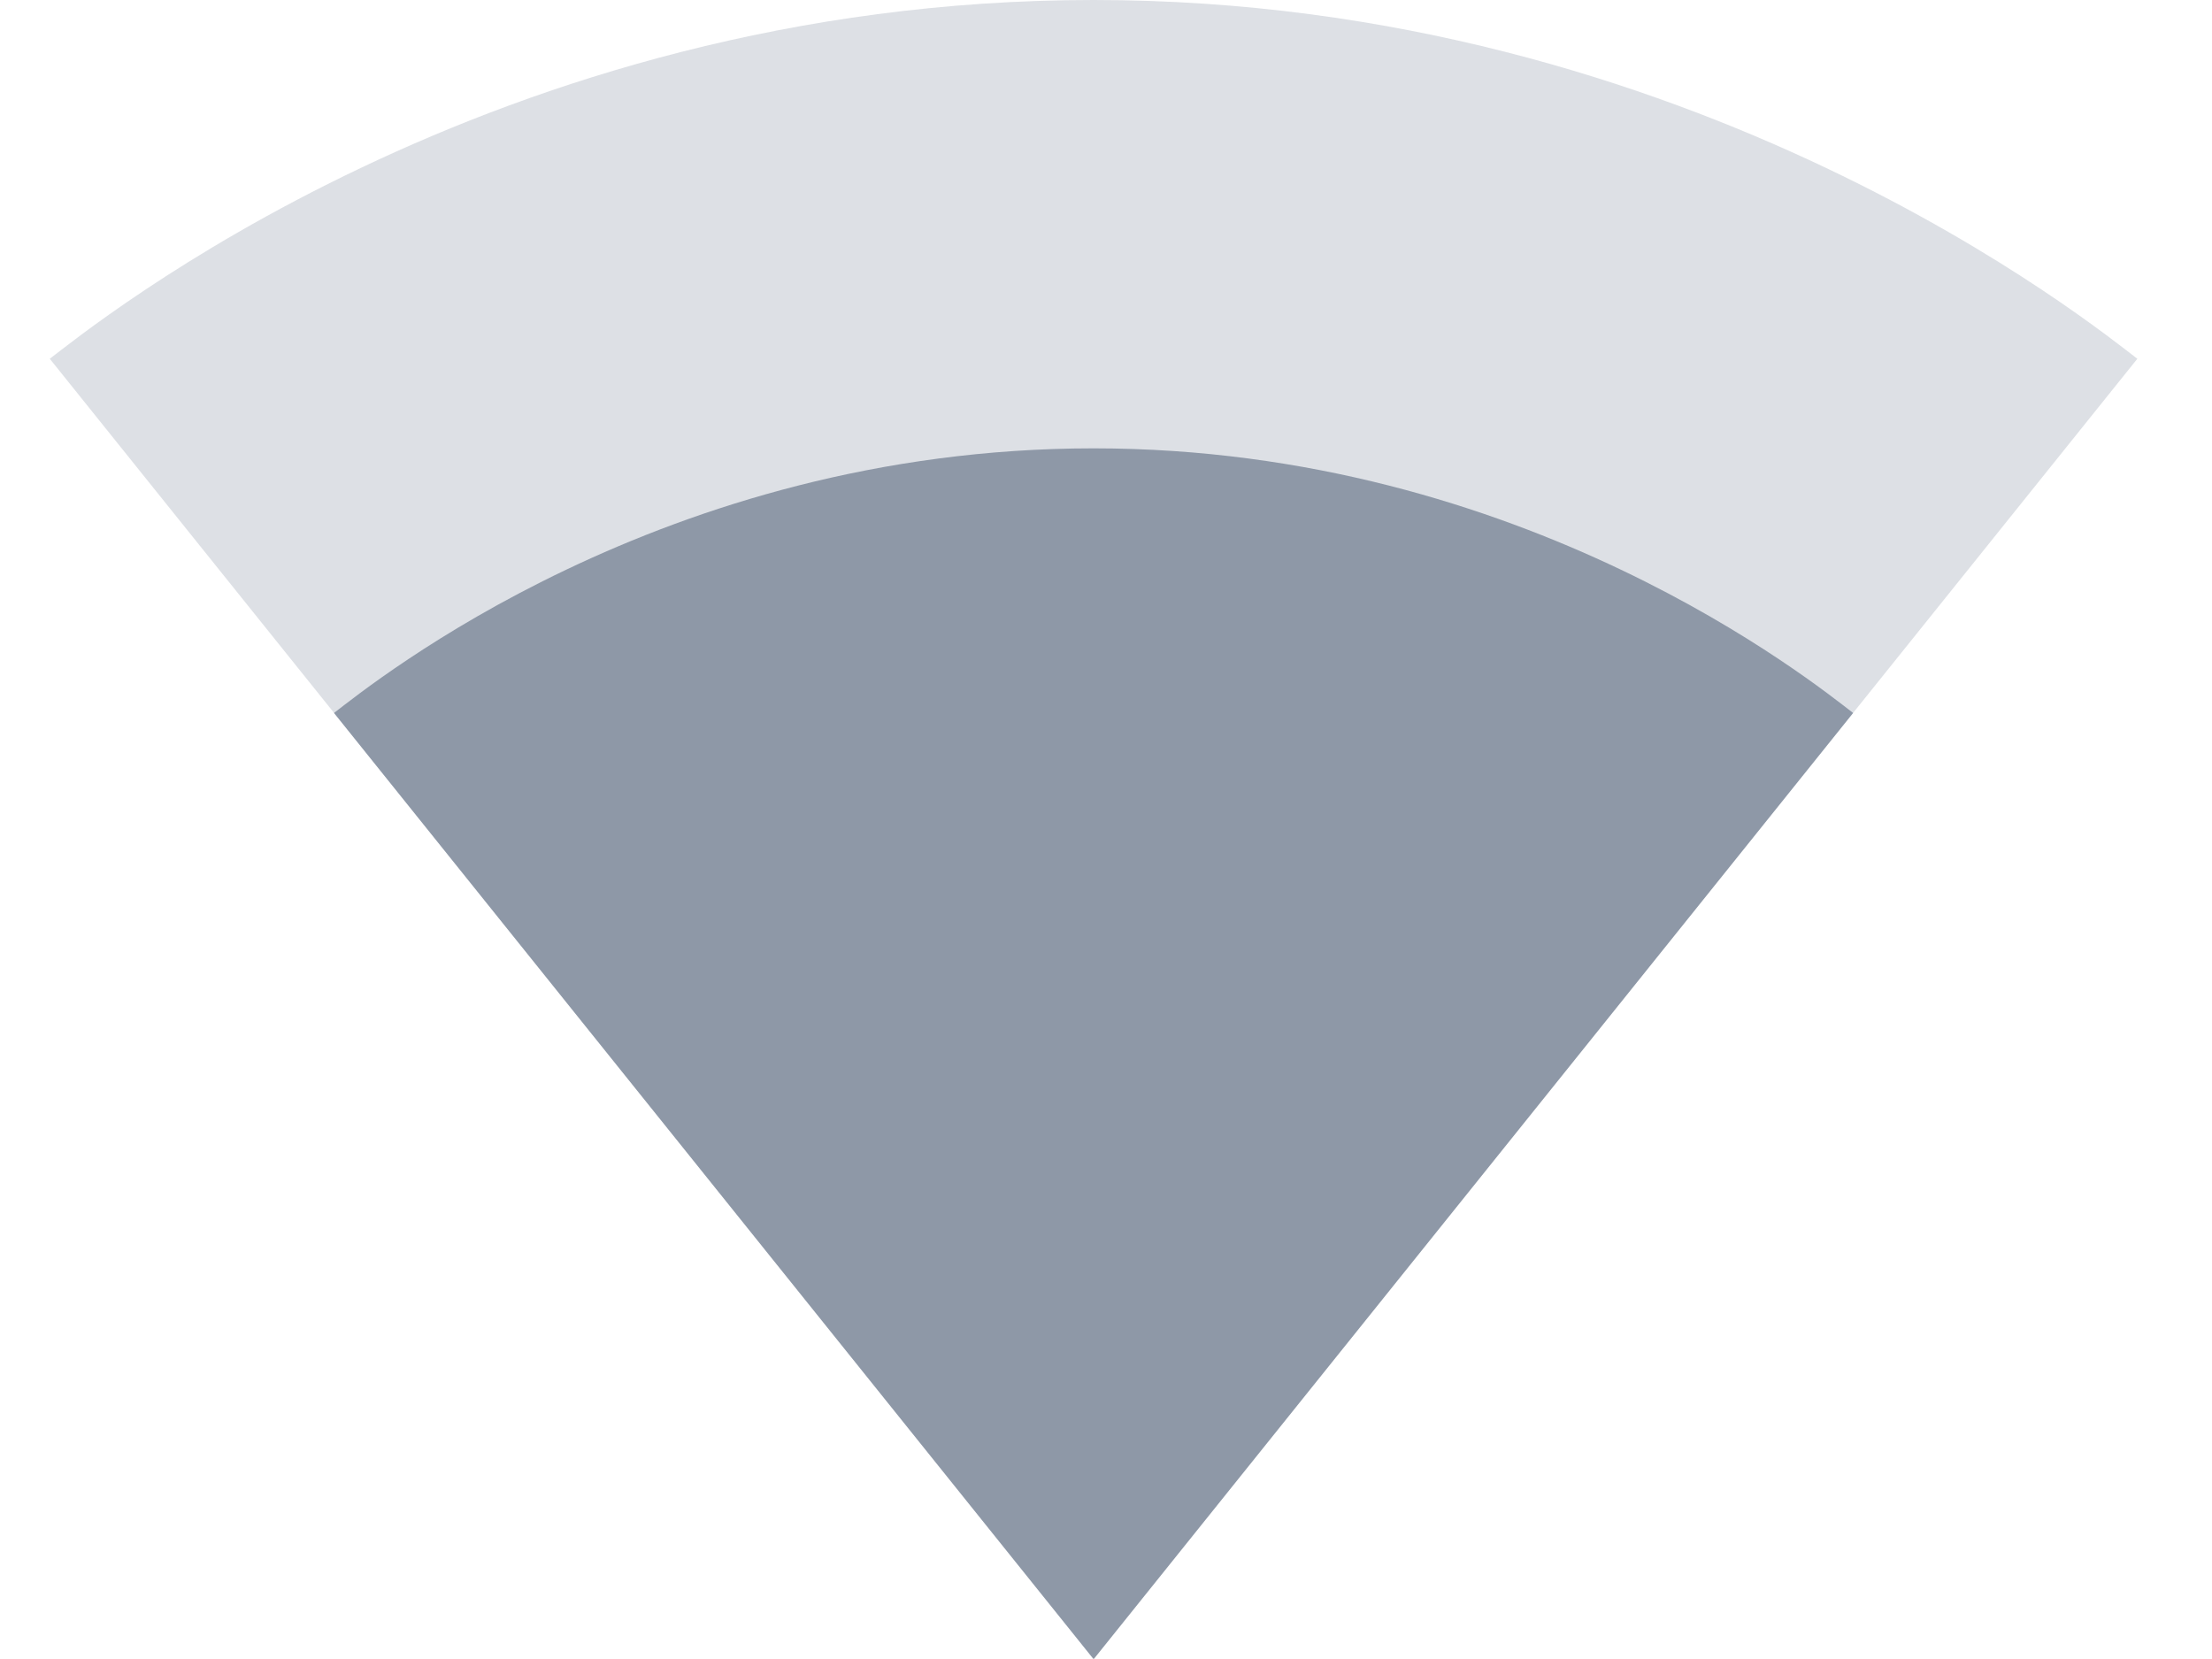 <svg width="16" height="12" viewBox="0 0 16 12" fill="none" xmlns="http://www.w3.org/2000/svg">
<path fill-rule="evenodd" clip-rule="evenodd" d="M15.46 2.595C15.169 2.374 12.263 0 7.91 0C3.551 0 0.652 2.374 0.36 2.595L7.904 11.993L7.91 12L7.917 11.993L15.46 2.595Z" fill="#8E98A7" fill-opacity="0.3"/>
<path fill-rule="evenodd" clip-rule="evenodd" d="M2.416 5.157L7.904 11.993L7.91 12L7.917 11.993L13.404 5.157C13.125 4.943 11.03 3.243 7.91 3.243C4.79 3.243 2.695 4.943 2.416 5.157H2.416Z" fill="#8E98A7"/>
</svg>
